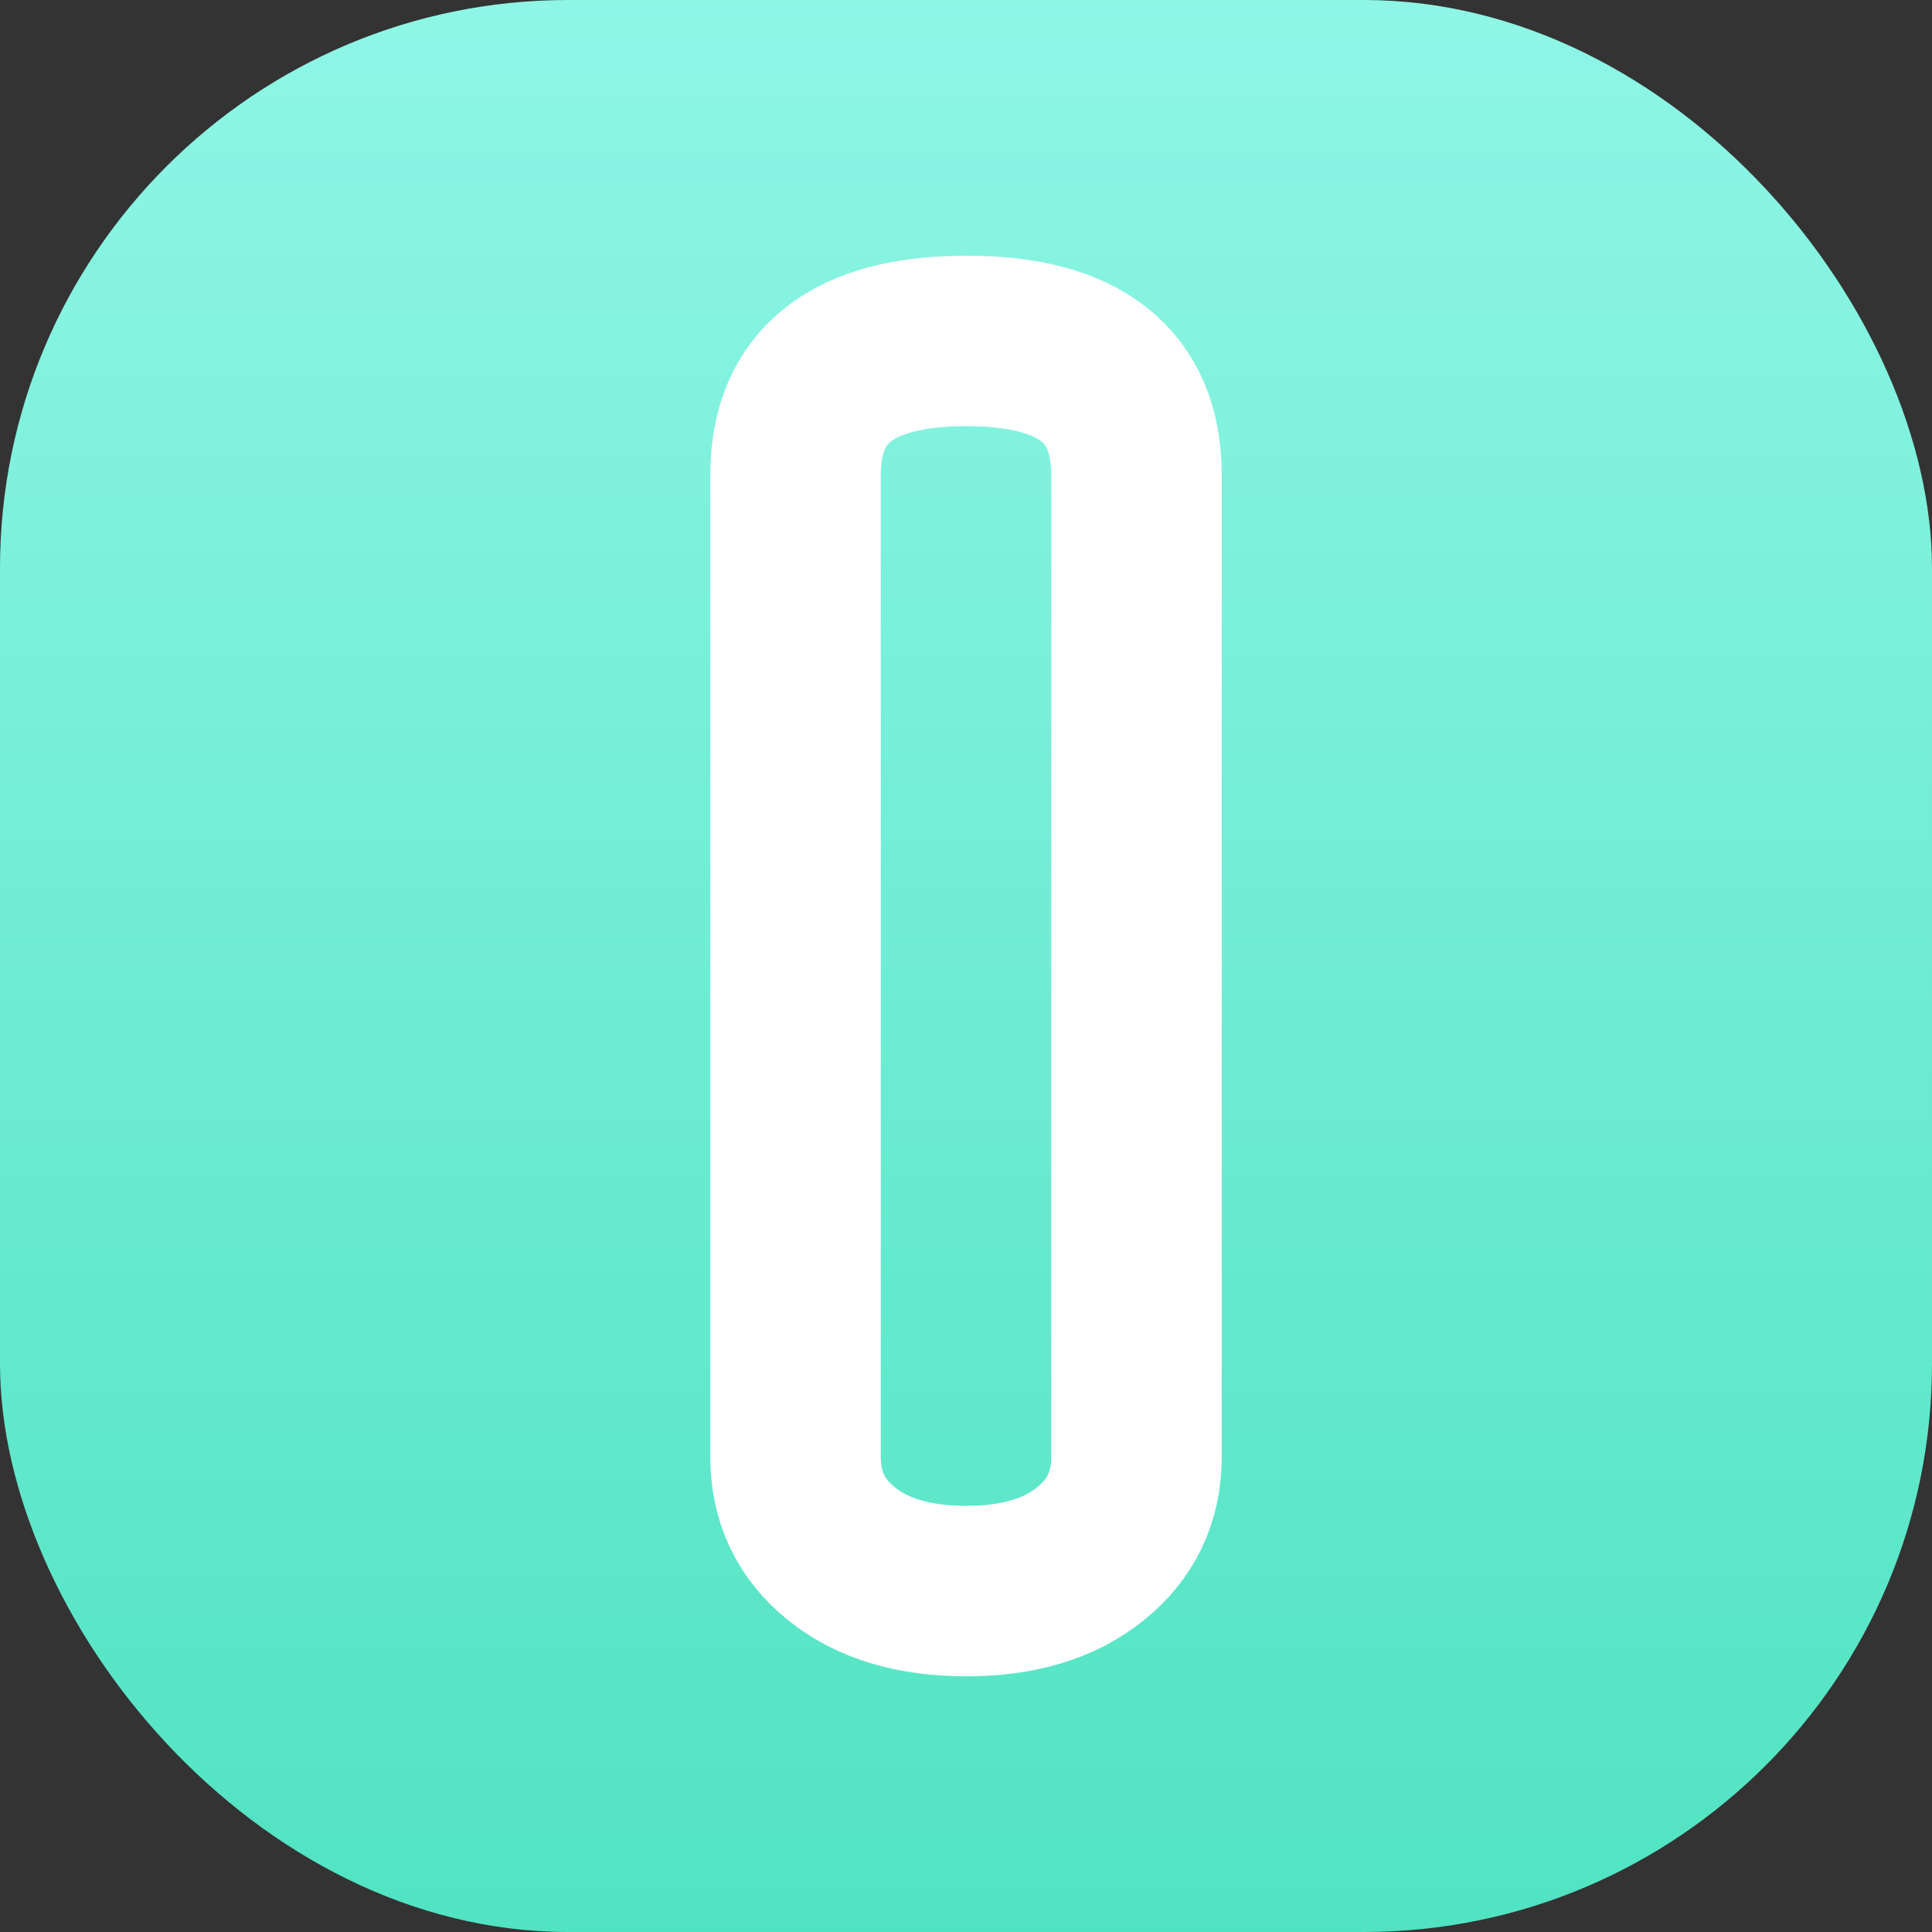 <?xml version="1.0" encoding="UTF-8"?>
<svg width="17px" height="17px" viewBox="0 0 17 17" version="1.1" xmlns="http://www.w3.org/2000/svg" xmlns:xlink="http://www.w3.org/1999/xlink">
    <rect x="0" y="0" width="17" height="17" fill="#333333" stroke="none"/>
    <!-- Generator: Sketch 48.2 (47327) - http://www.bohemiancoding.com/sketch -->
    <title>Group 33</title>
    <desc>Created with Sketch.</desc>
    <defs>
        <linearGradient x1="50%" y1="0%" x2="50%" y2="100%" id="linearGradient-1">
            <stop stop-color="#8FF6E6" offset="0%"></stop>
            <stop stop-color="#50E3C2" offset="100%"></stop>
        </linearGradient>
    </defs>
    <g id="Platinum-Listing-eng11-Copy" stroke="none" stroke-width="1" fill="none" fill-rule="evenodd" transform="translate(-1028, -1811)">
        <g id="Group-33" transform="translate(1028, 1811)">
            <rect id="Rectangle-11" fill="url(#linearGradient-1)" x="0" y="0" width="17" height="17" rx="5"></rect>
            <path d="M7,12.82 L7,4.18 C7,3.393 7.502,3 8.505,3 C9.502,3 10,3.393 10,4.18 L10,12.82 C10,13.171 9.865,13.456 9.594,13.673 C9.324,13.891 8.961,14 8.505,14 C8.042,14 7.676,13.891 7.406,13.673 C7.135,13.456 7,13.171 7,12.82 Z" id="I" stroke="#FFFFFF" stroke-width="1.5" fill-opacity="0" fill="#FFFFFF"/>
        </g>
    </g>
</svg>
